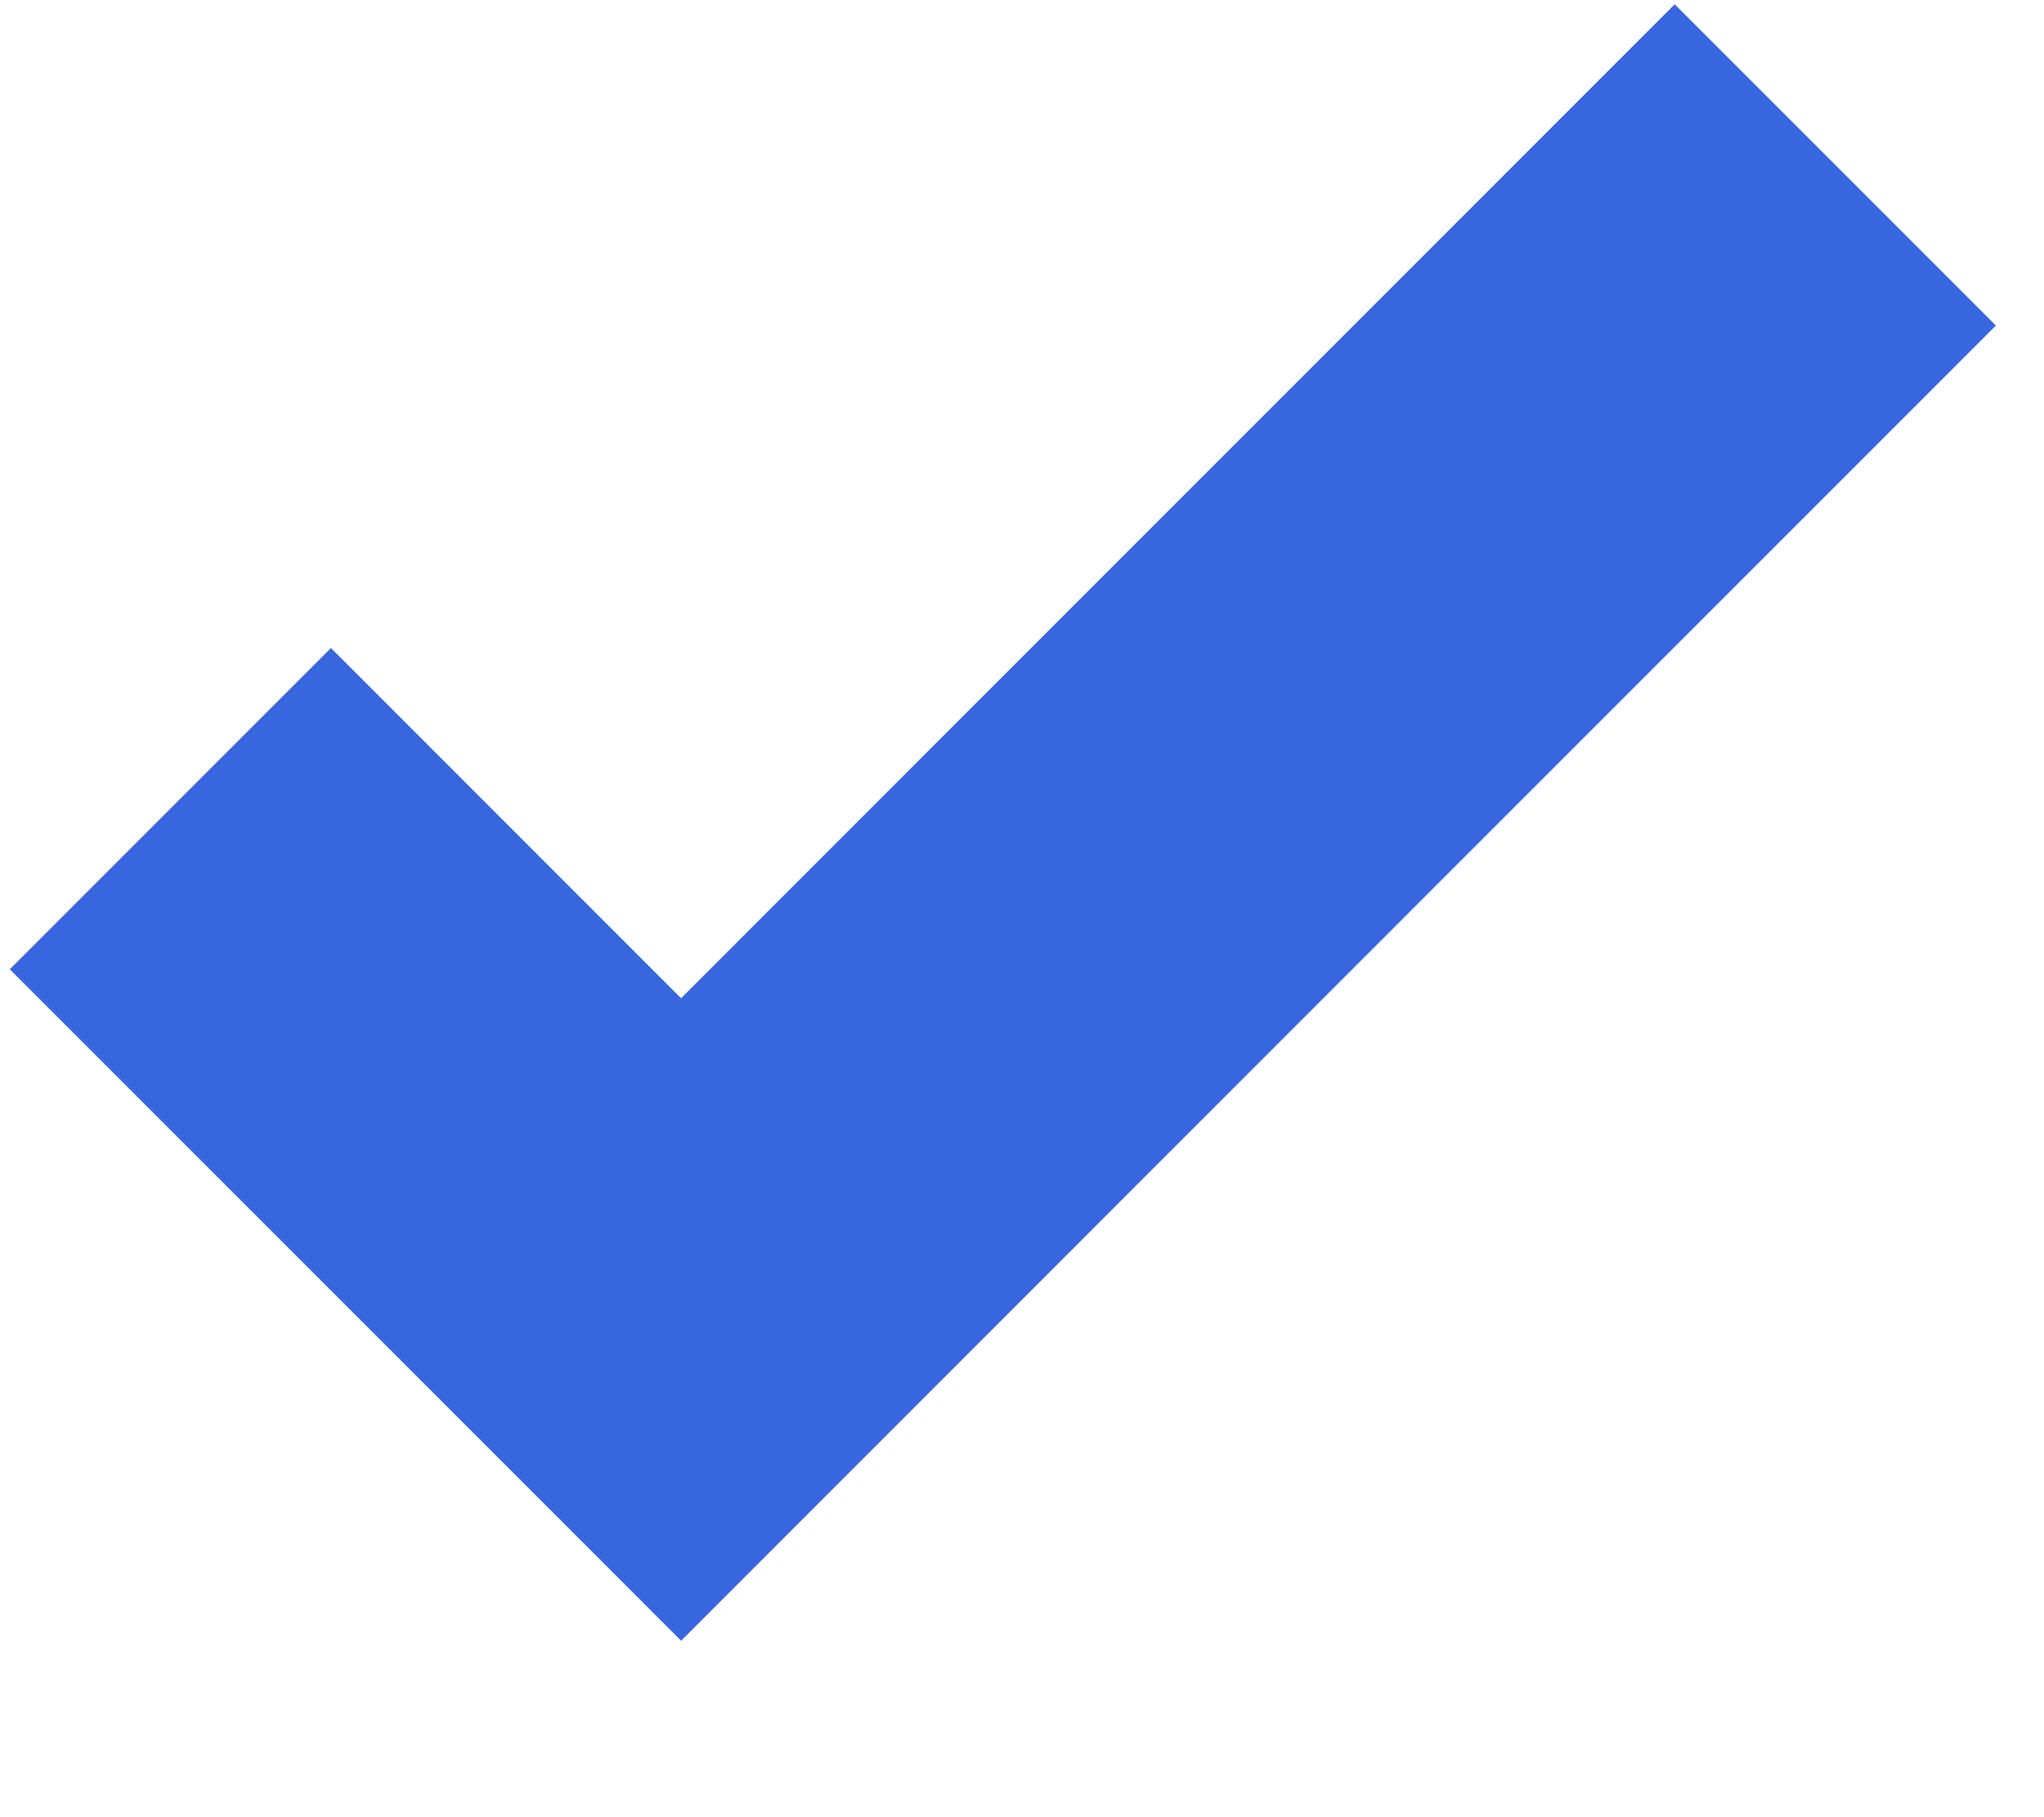 <svg width="9" height="8" viewBox="0 0 9 8" fill="none" xmlns="http://www.w3.org/2000/svg">
<path d="M8.081 0.726L7.355 1.452L5.903 2.904L2.999 5.809L1.499 4.309L0.75 3.56" stroke="#3866DF" stroke-width="2"/>
</svg>
